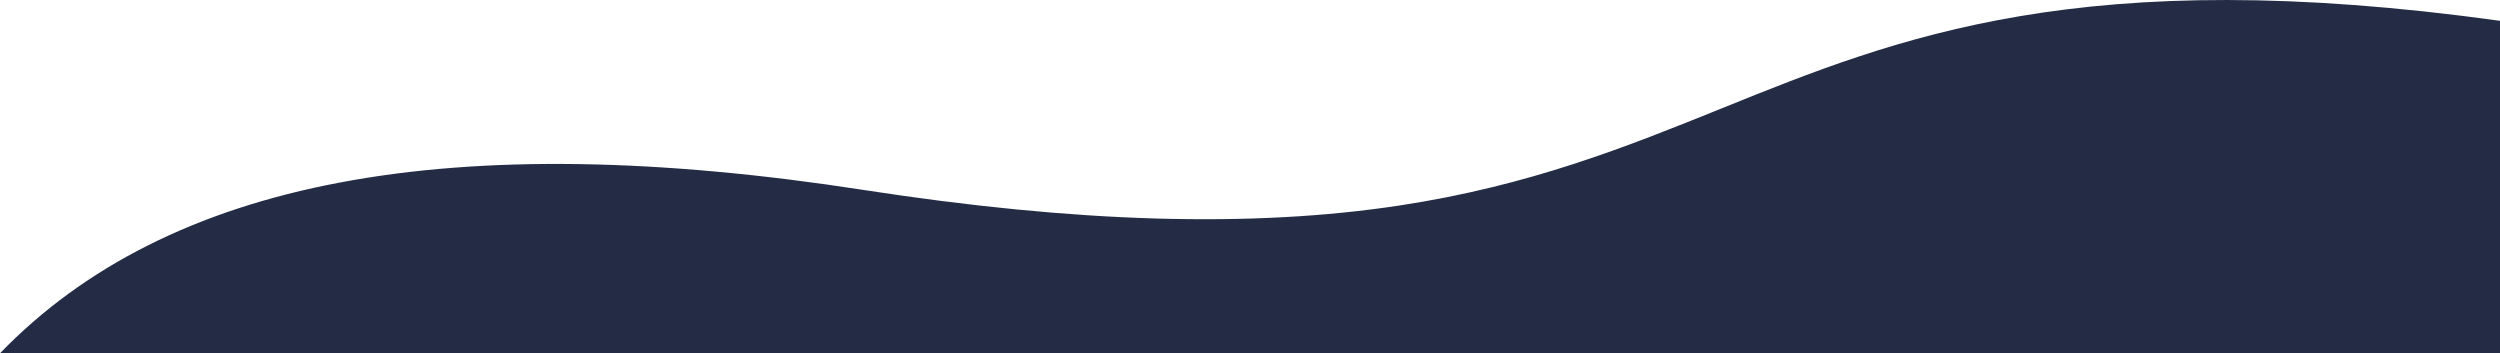 <?xml version="1.0" encoding="utf-8"?>
<!-- Generator: Adobe Illustrator 22.0.1, SVG Export Plug-In . SVG Version: 6.00 Build 0)  -->
<svg version="1.1" id="Layer_1" xmlns="http://www.w3.org/2000/svg" xmlns:xlink="http://www.w3.org/1999/xlink" x="0px" y="0px"
	 viewBox="0 0 1921.4 271.5" style="enable-background:new 0 0 1921.4 271.5;" xml:space="preserve">
<style type="text/css">
	.st0{fill:#232C44;}
</style>
<title>wave_1</title>
<g id="Layer_2_1_">
	<g id="Layer_1-2">
		<path class="st0" d="M1921.4,16c-320.9-44.5-462.1,12.3-598.2,67.3c-72.3,29.2-147,59.4-248,74.7c-113.3,17.2-247.9,13.3-411.4-12
			C346.3,96.9,129.2,138,0,271.5h1921.4"/>
	</g>
</g>
</svg>
